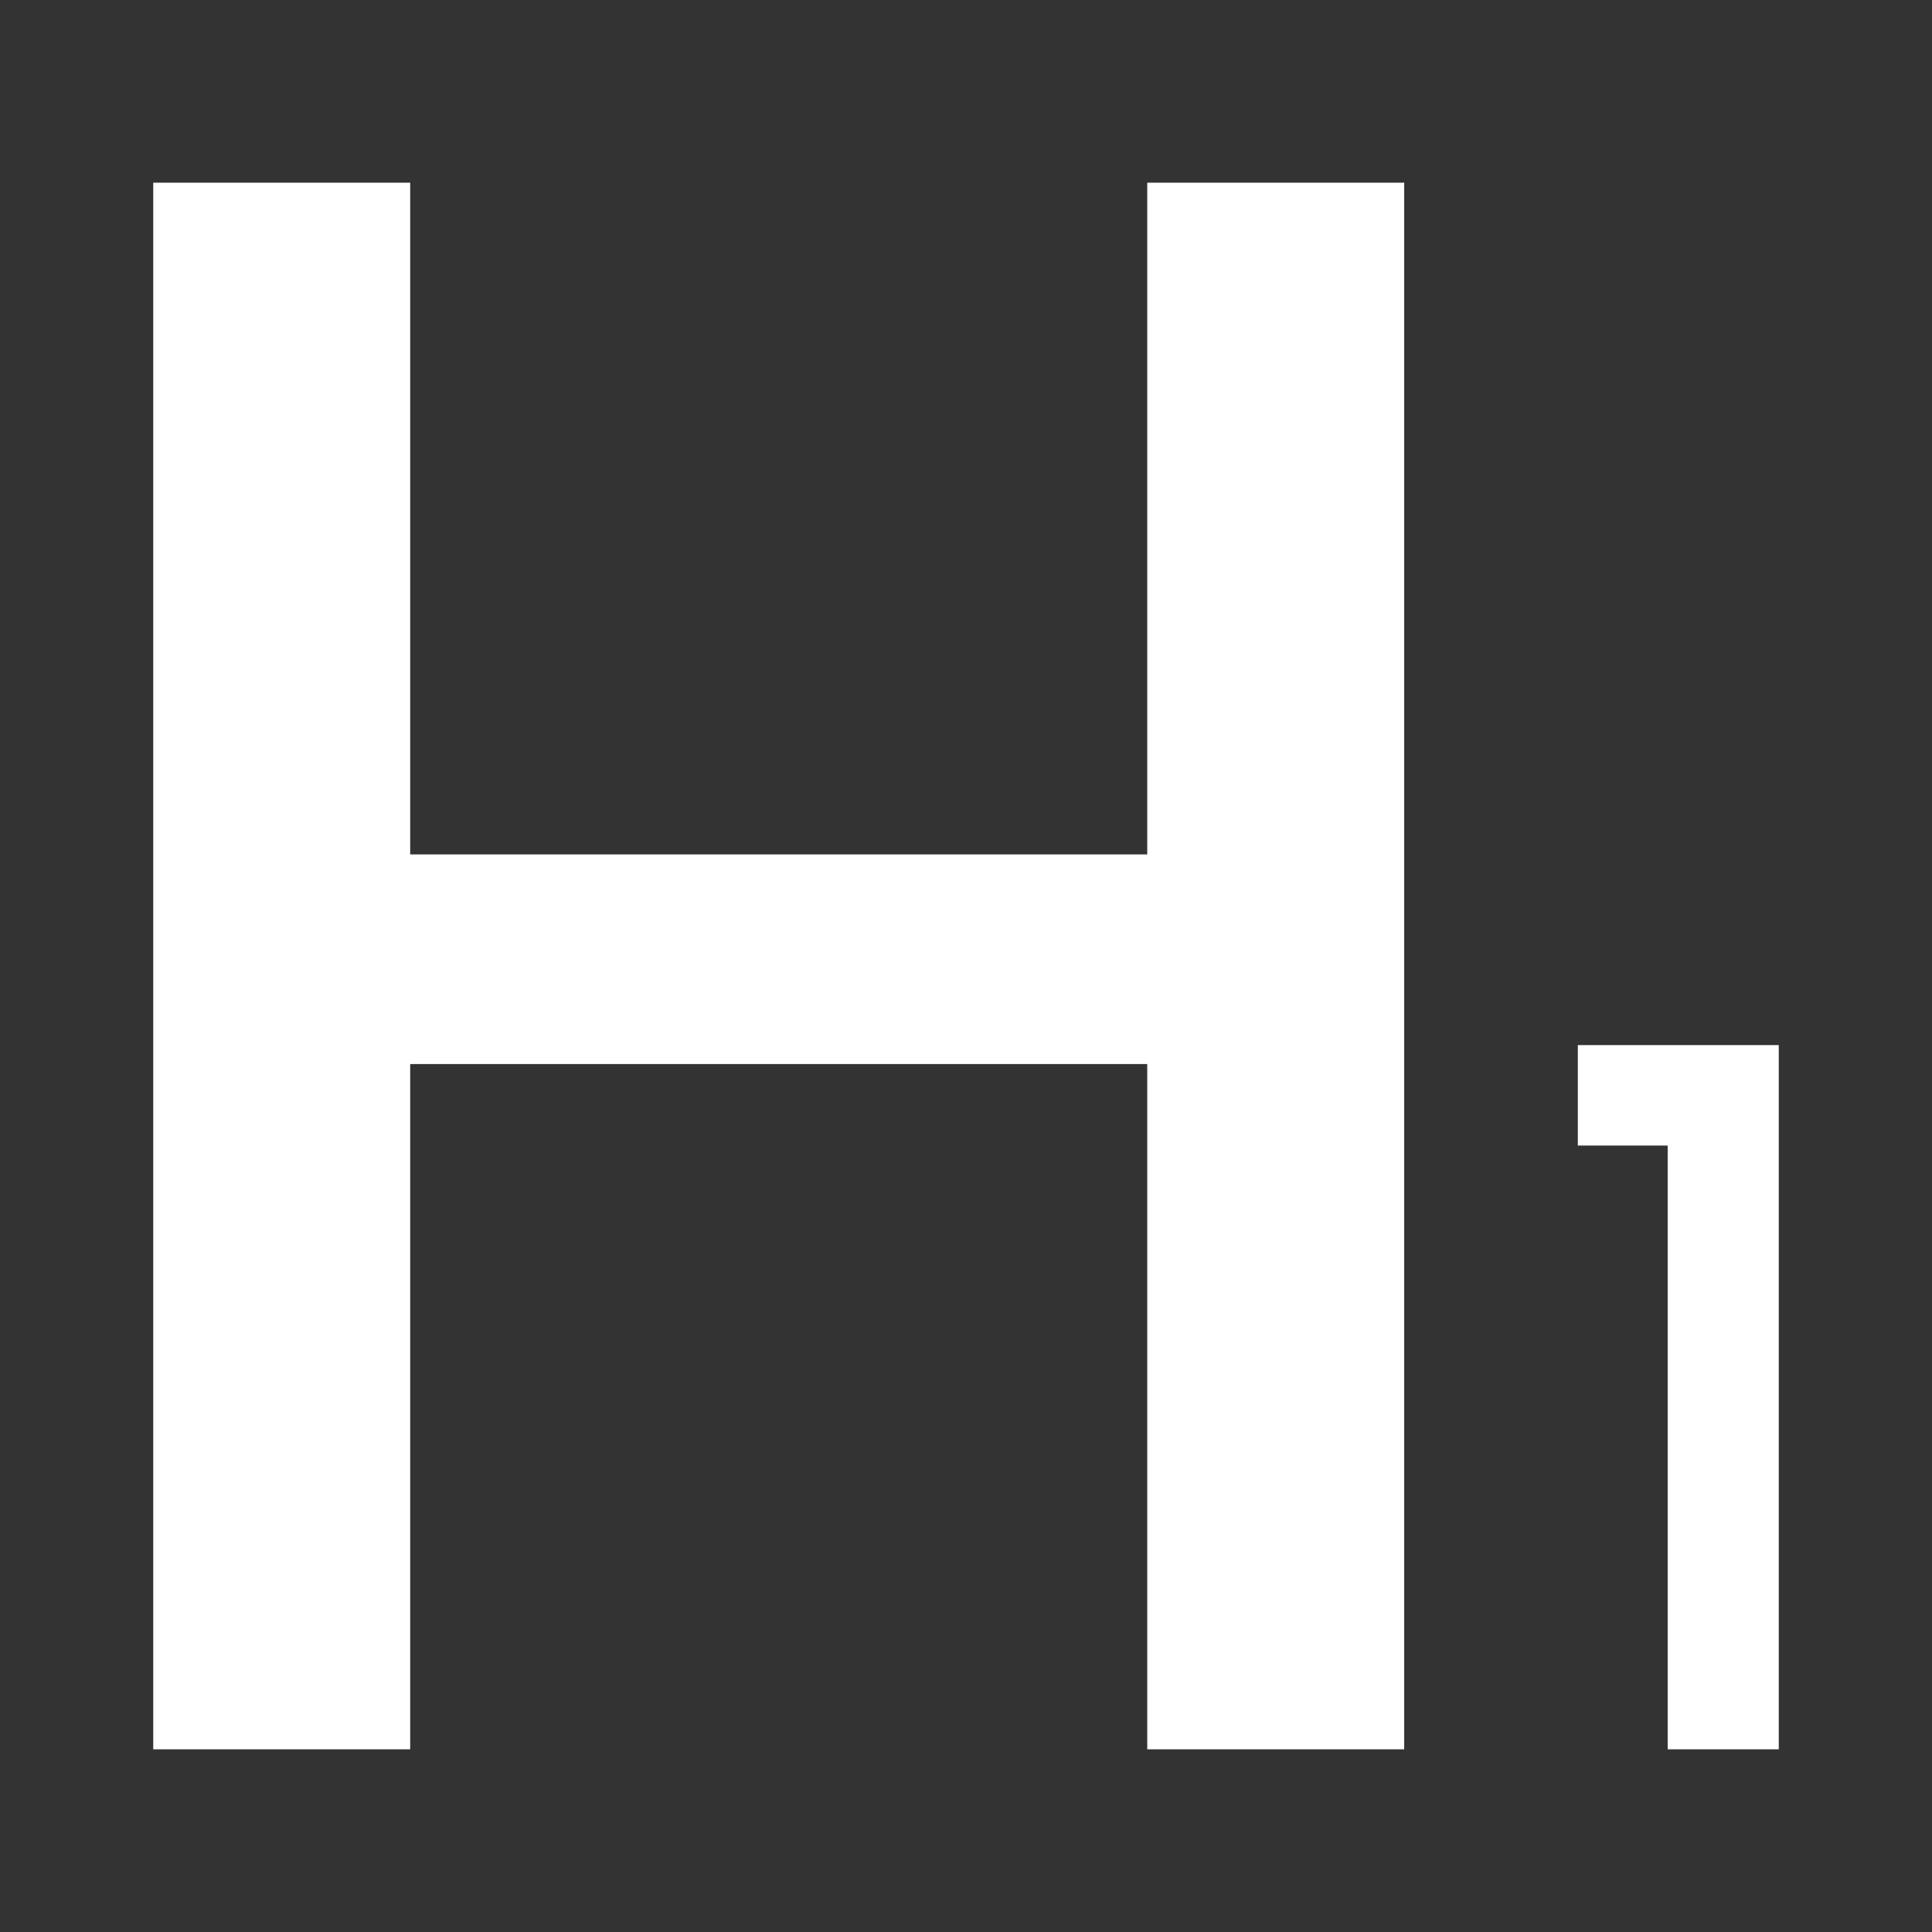 <?xml version="1.0" encoding="UTF-8"?>
<!-- Created with Inkscape (http://www.inkscape.org/) -->
<svg width="16" height="16" version="1.1" viewBox="0 0 16 16" xmlns="http://www.w3.org/2000/svg">
 <rect x="0" y="0" width="16" height="16" fill="#333333" stroke="none"/>
 <path d="m11.629 1.513v12.974h-2.128v-5.675h-6.104v5.675h-2.128v-12.974h2.128v5.563h6.104v-5.563z" fill="#fff" fill-rule="evenodd" stroke-linecap="round" stroke-linejoin="round" stroke-width="1.099" aria-label="H"/>
 <path d="m13.067 9.487v-0.832h1.664v5.832h-0.92v-5z" fill="#fff" fill-rule="evenodd" stroke-linecap="round" stroke-linejoin="round" stroke-width="1.099" aria-label="1"/>
</svg>
